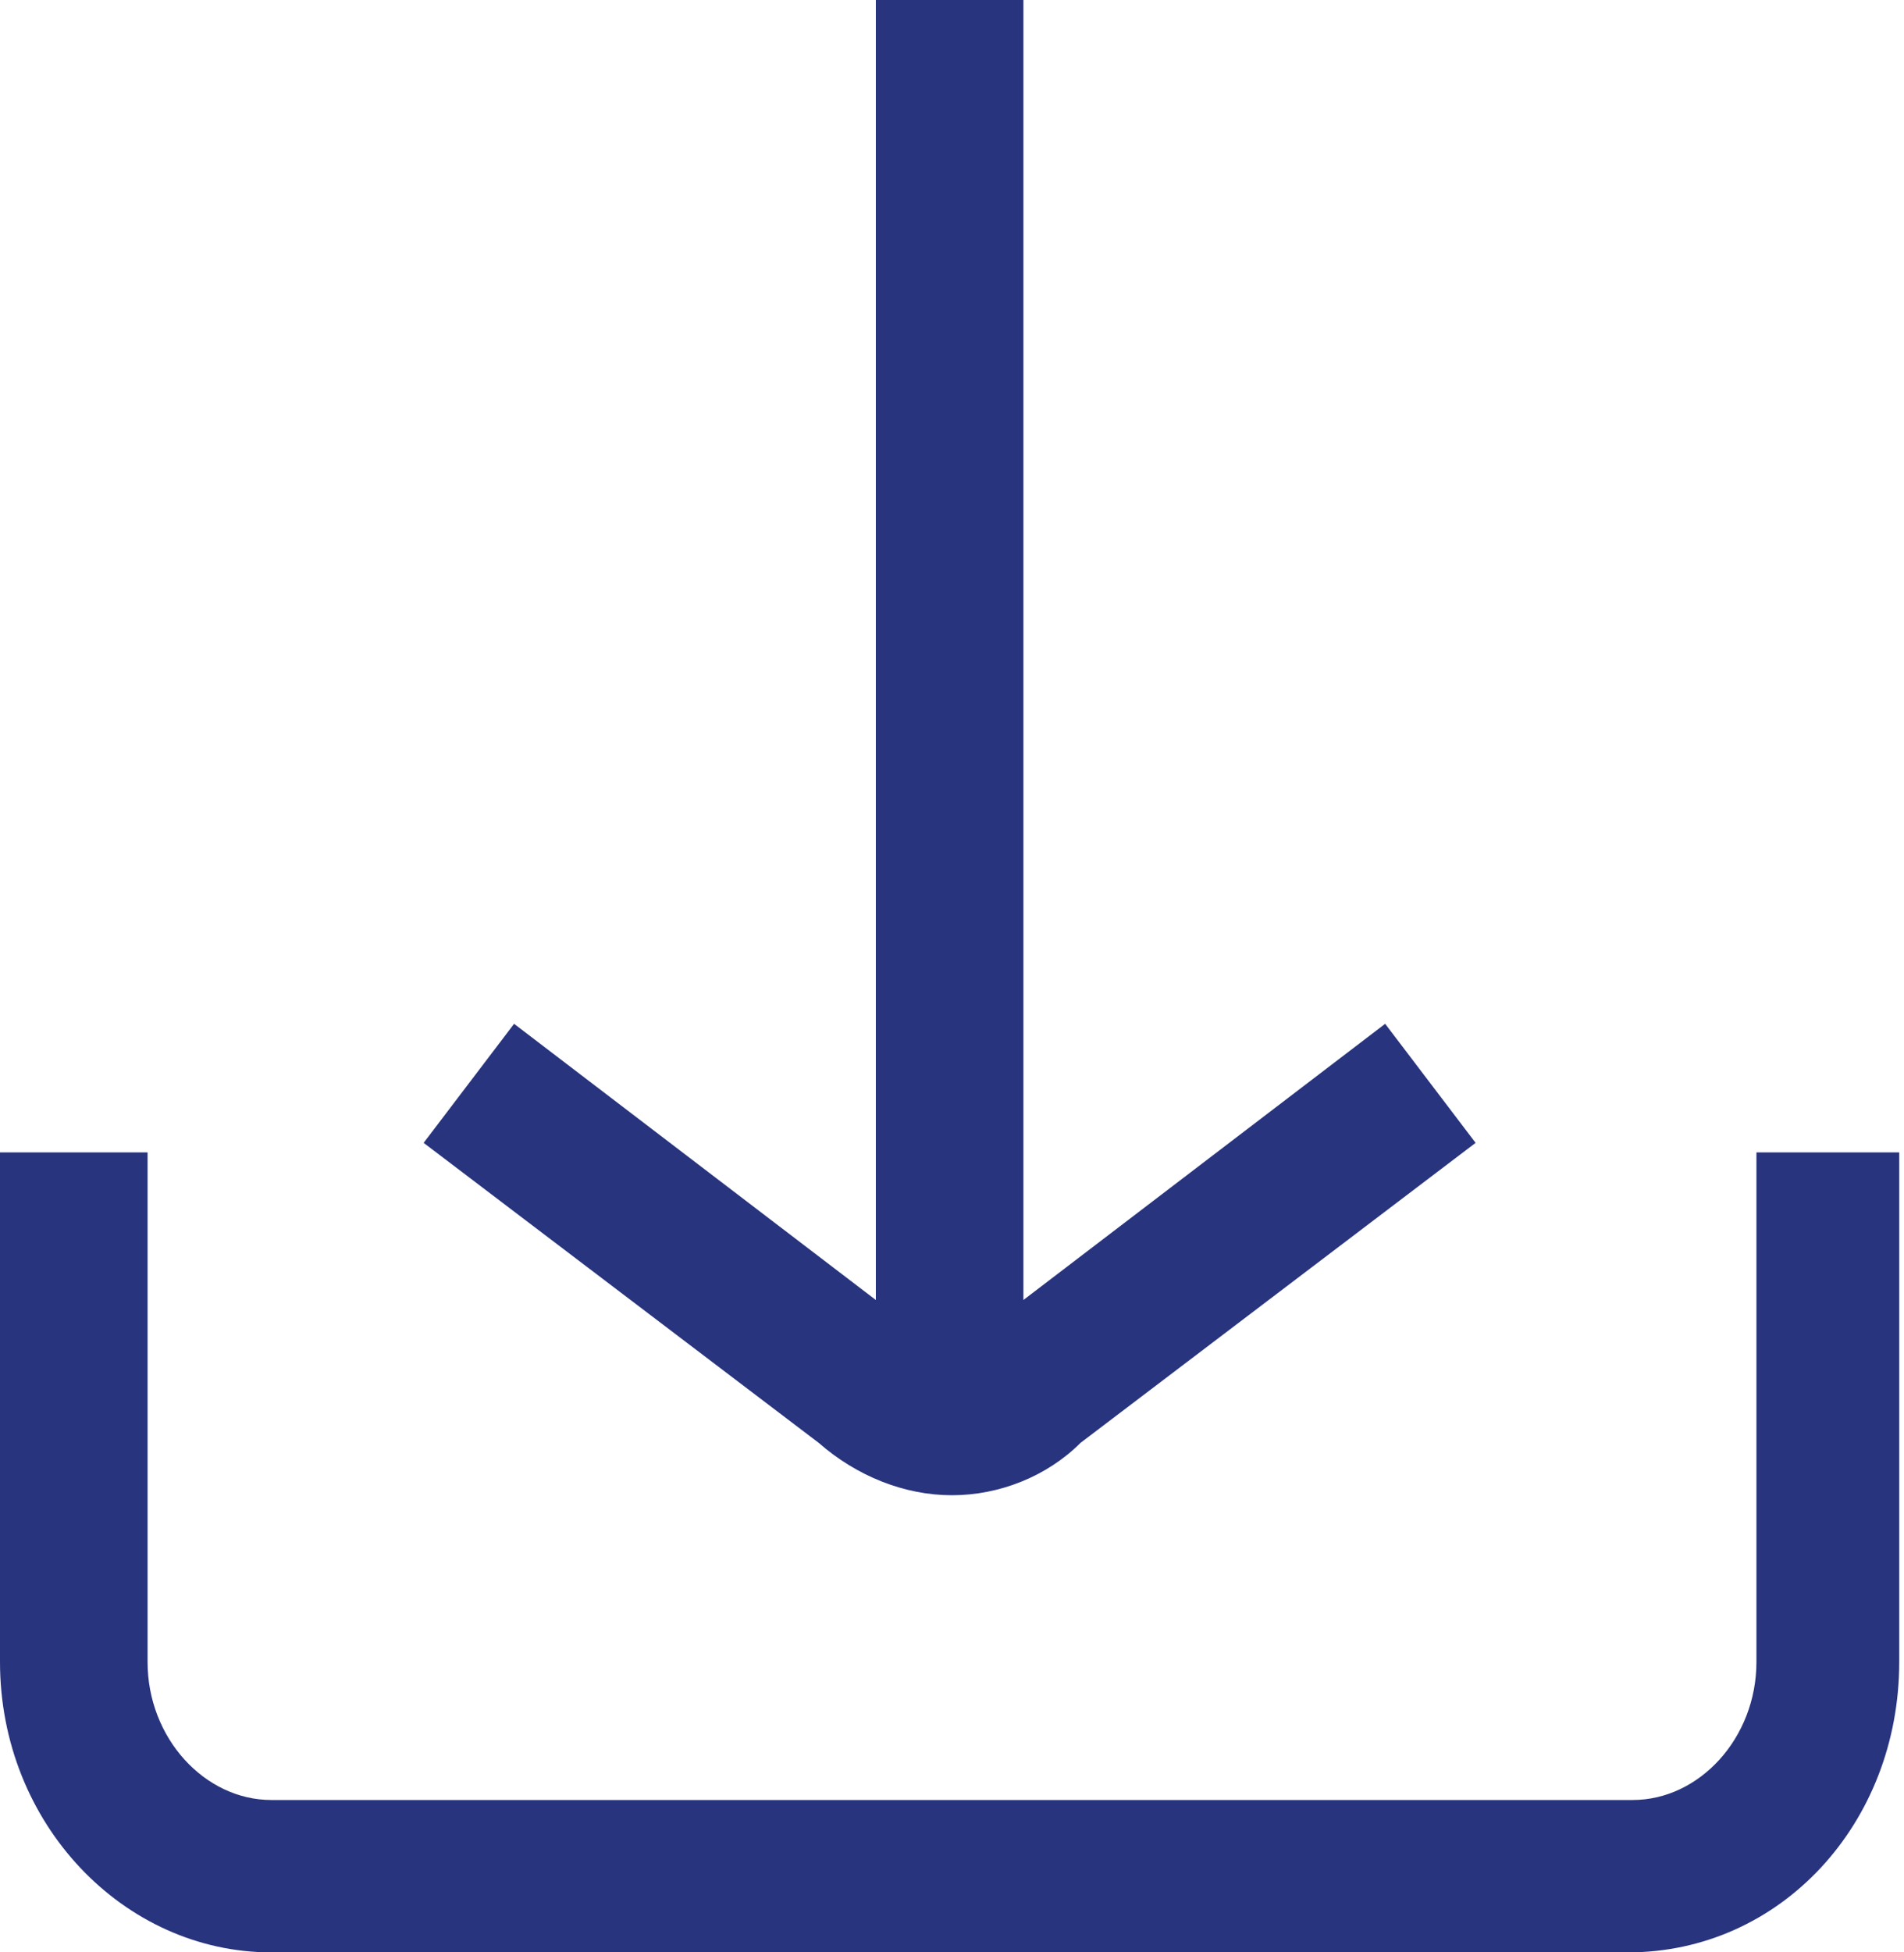 <?xml version="1.0" encoding="utf-8"?>
<!-- Generator: Adobe Illustrator 27.5.0, SVG Export Plug-In . SVG Version: 6.00 Build 0)  -->
<svg version="1.1" id="Ebene_1" xmlns="http://www.w3.org/2000/svg" xmlns:xlink="http://www.w3.org/1999/xlink" x="0px" y="0px"
	 width="40px" height="41px" viewBox="0 0 40 41" style="enable-background:new 0 0 40 41;" xml:space="preserve">
<style type="text/css">
	.st0{fill:#28347D;}
</style>
<g>
	<path class="st0" d="M36.9,24.2v10.7c0,1.6-1.2,2.9-2.6,2.9H5.7c-1.4,0-2.6-1.3-2.6-2.9V24.2H0v10.7C0,38.3,2.6,41,5.7,41h28.5
		c3.2,0,5.7-2.7,5.7-6.1V24.2H36.9z"/>
	<path class="st0" d="M20,31.4c1,0,2-0.4,2.7-1.1L31,24l-1.9-2.5l-7.6,5.8V0h-3.1v27.3l-7.6-5.8L8.9,24l8.3,6.3
		C18,31,19,31.4,20,31.4z"/>
</g>
</svg>
